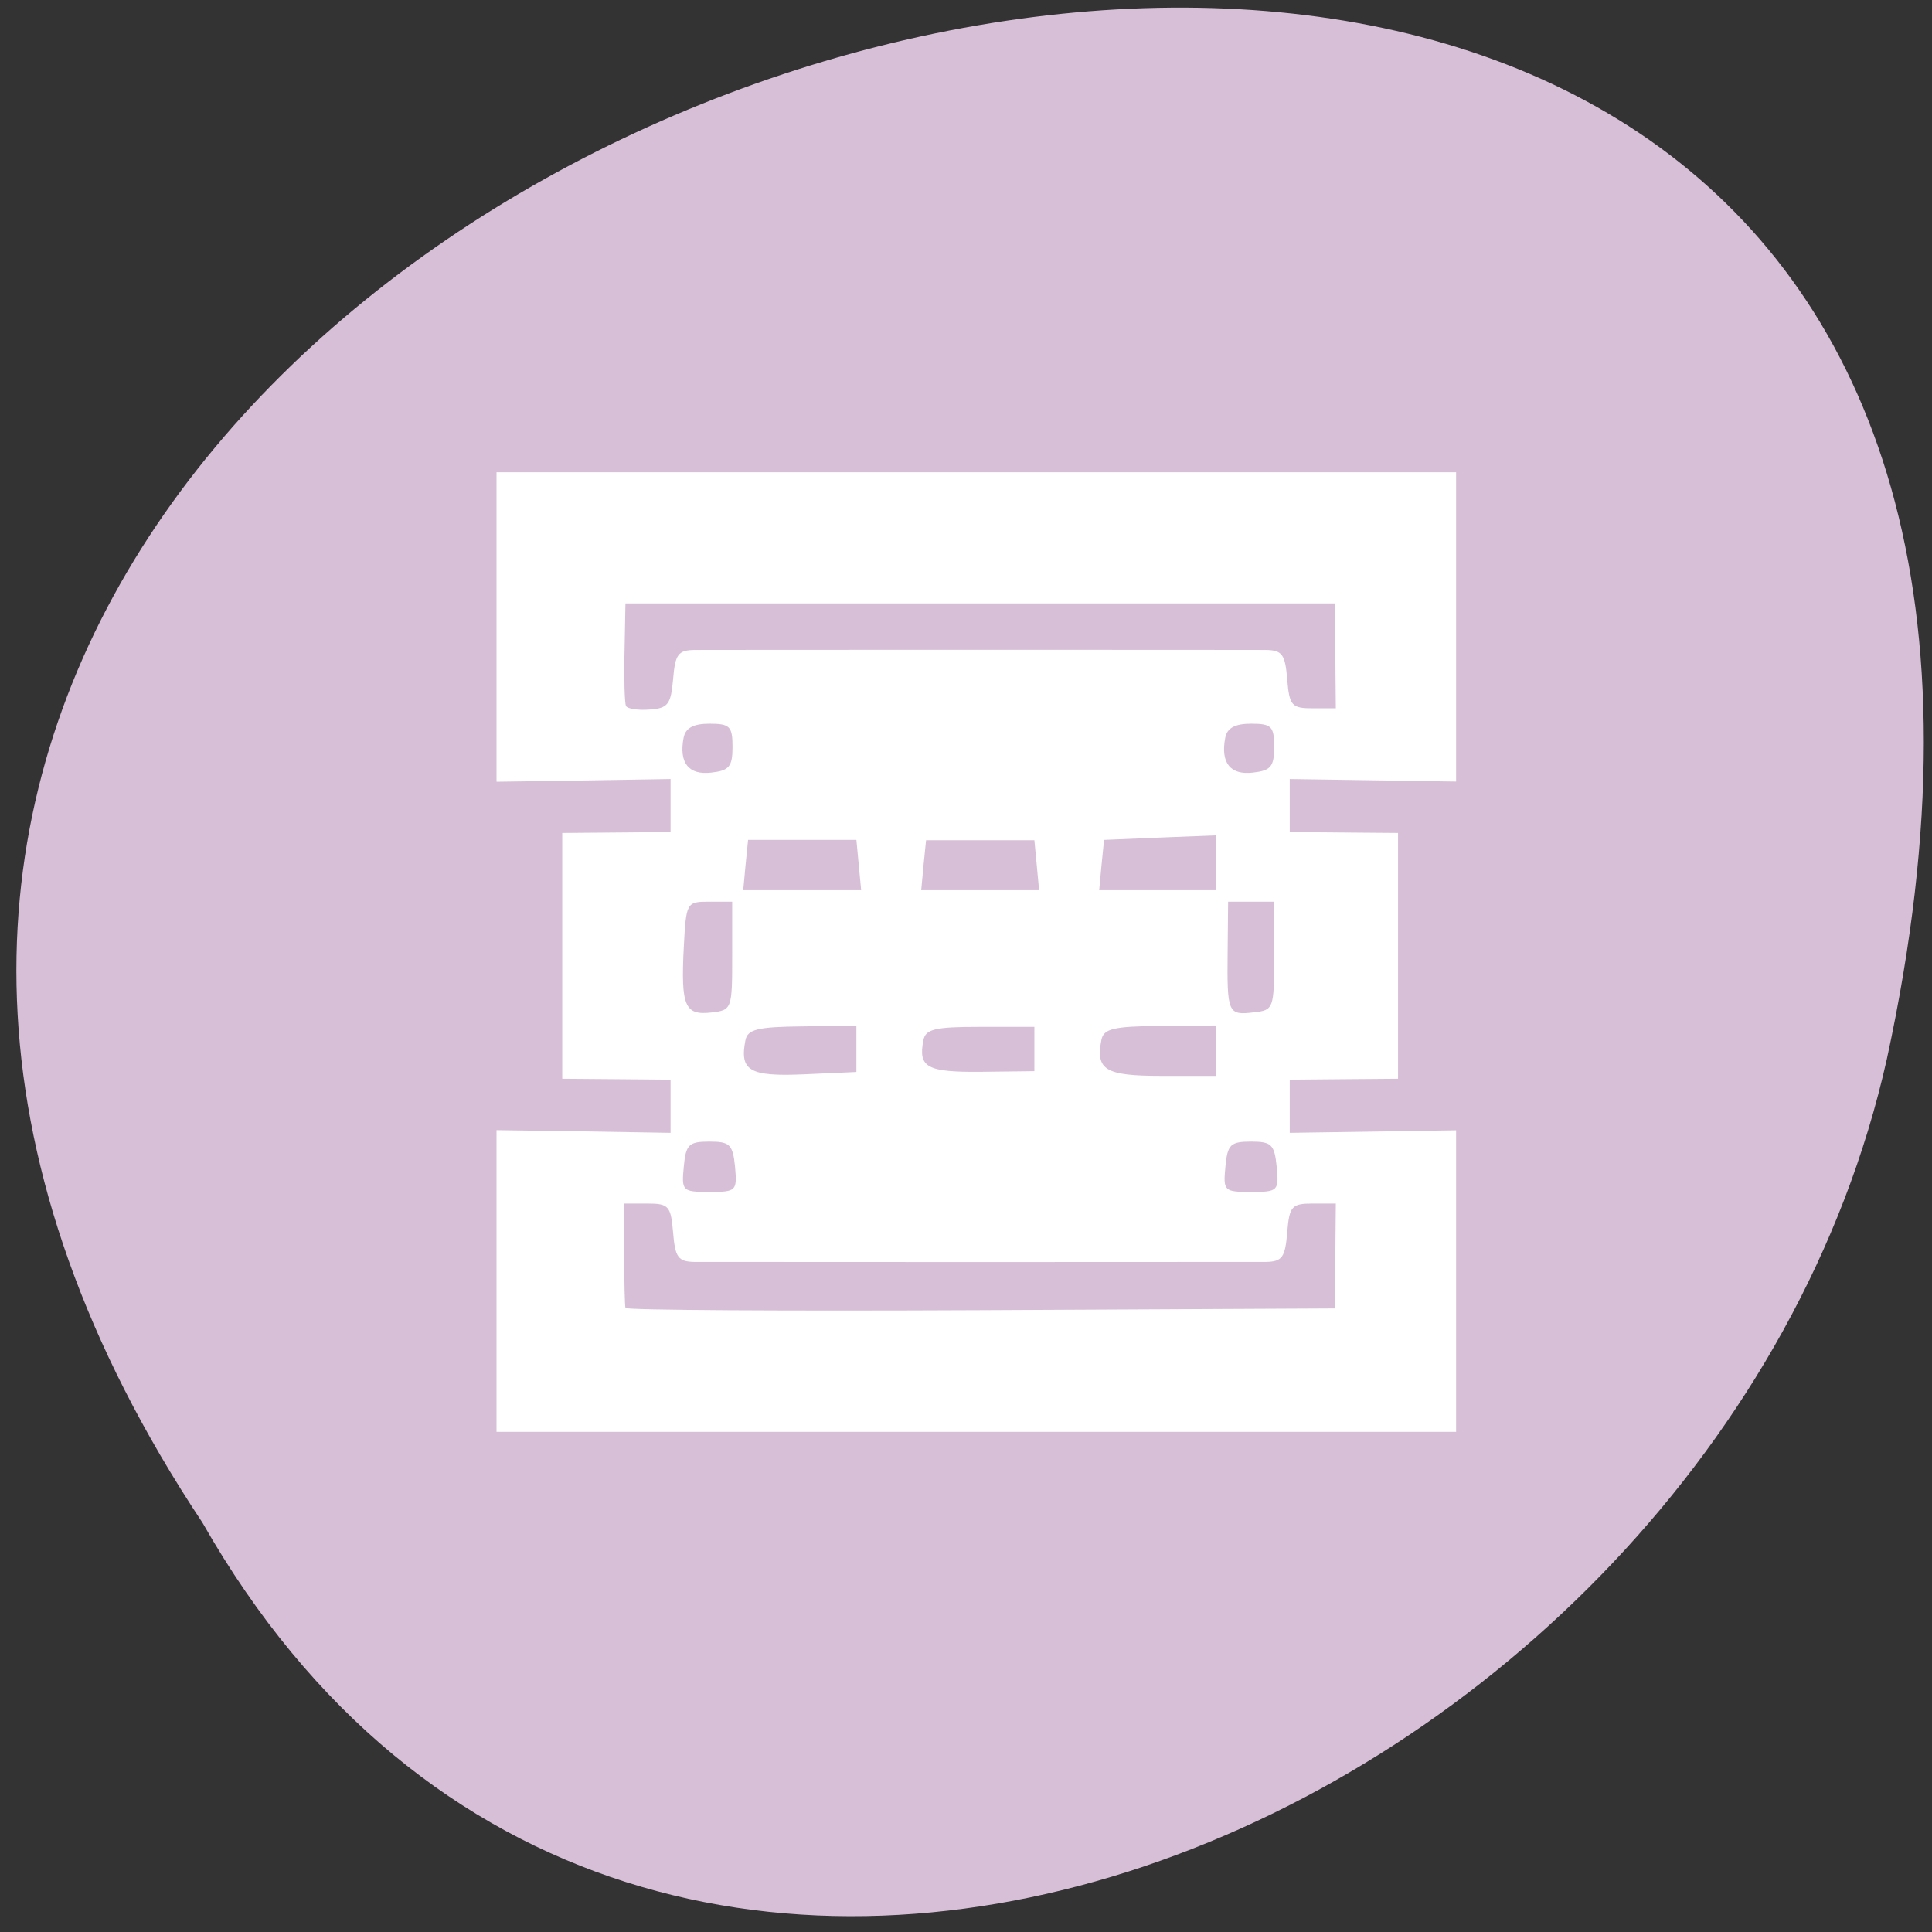 
<svg xmlns="http://www.w3.org/2000/svg" xmlns:xlink="http://www.w3.org/1999/xlink" width="48px" height="48px" viewBox="0 0 48 48" version="1.1">
<rect x="0" y="0" width="48" height="48" fill="#333333" stroke="none"/>
<g id="surface1">
<path style=" stroke:none;fill-rule:nonzero;fill:rgb(100%,27.059%,0%);fill-opacity:1;" d="M 31.699 31.066 C 31.699 28.777 29.855 26.918 27.586 26.918 C 25.312 26.918 23.473 28.777 23.473 31.066 C 23.473 33.359 25.312 35.215 27.586 35.215 C 29.855 35.215 31.699 33.359 31.699 31.066 Z M 31.699 31.066 "/>
<path style=" stroke:none;fill-rule:nonzero;fill:rgb(100%,27.059%,0%);fill-opacity:1;" d="M 32.188 16.496 C 32.188 14.203 30.344 12.348 28.074 12.348 C 25.801 12.348 23.961 14.207 23.961 16.496 C 23.961 18.789 25.805 20.645 28.074 20.645 C 30.348 20.645 32.188 18.785 32.188 16.496 Z M 32.188 16.496 "/>
<path style=" stroke:none;fill-rule:nonzero;fill:rgb(100%,27.059%,0%);fill-opacity:1;" d="M 16.414 24.465 C 16.414 22.176 14.57 20.316 12.301 20.316 C 10.027 20.316 8.188 22.176 8.188 24.465 C 8.188 26.758 10.027 28.613 12.301 28.613 C 14.57 28.613 16.414 26.758 16.414 24.465 Z M 16.414 24.465 "/>
<path style=" stroke:none;fill-rule:nonzero;fill:rgb(84.706%,74.902%,84.706%);fill-opacity:1;" d="M 5.031 37.832 C -18.656 2.184 56.879 -19.773 46.879 26.309 C 42.617 45.355 15.891 56.914 5.031 37.832 Z M 5.031 37.832 "/>
<path style=" stroke:none;fill-rule:evenodd;fill:rgb(100%,100%,100%);fill-opacity:1;" d="M 12.336 31.824 L 12.336 28.078 L 14.5 28.109 L 16.66 28.145 L 16.66 26.824 L 15.316 26.812 L 13.969 26.801 L 13.969 20.695 L 15.316 20.684 L 16.66 20.672 L 16.66 19.355 L 14.5 19.391 L 12.336 19.422 L 12.336 11.734 L 36.176 11.734 L 36.176 19.418 L 32.043 19.355 L 32.043 20.672 L 33.387 20.684 L 34.734 20.695 L 34.734 26.801 L 33.387 26.812 L 32.043 26.824 L 32.043 28.145 L 36.176 28.082 L 36.176 35.574 L 12.336 35.574 Z M 33.176 31.203 L 33.188 29.902 L 32.617 29.902 C 32.09 29.902 32.035 29.965 31.98 30.621 C 31.93 31.238 31.855 31.344 31.453 31.352 C 31.195 31.352 28 31.355 24.352 31.355 C 20.703 31.355 17.508 31.352 17.25 31.352 C 16.848 31.344 16.773 31.238 16.723 30.621 C 16.668 29.961 16.613 29.902 16.086 29.902 L 15.508 29.902 L 15.508 31.152 C 15.508 31.84 15.523 32.445 15.539 32.496 C 15.555 32.551 19.527 32.574 24.367 32.551 L 33.164 32.508 Z M 18.262 28.988 C 18.207 28.434 18.133 28.363 17.625 28.363 C 17.113 28.363 17.039 28.434 16.988 28.988 C 16.93 29.59 16.953 29.613 17.625 29.613 C 18.293 29.613 18.316 29.59 18.262 28.988 Z M 31.719 28.988 C 31.664 28.434 31.59 28.363 31.082 28.363 C 30.57 28.363 30.496 28.434 30.445 28.988 C 30.387 29.59 30.41 29.613 31.082 29.613 C 31.75 29.613 31.777 29.59 31.719 28.988 Z M 21.277 26.059 L 21.277 25.484 L 19.93 25.5 C 18.82 25.512 18.574 25.574 18.52 25.844 C 18.371 26.605 18.617 26.75 19.977 26.691 L 21.277 26.633 Z M 25.699 26.062 L 25.699 25.512 L 24.352 25.512 C 23.23 25.512 22.996 25.566 22.941 25.844 C 22.809 26.523 23.027 26.641 24.379 26.629 L 25.699 26.613 Z M 30.215 26.105 L 30.215 25.477 L 28.82 25.488 C 27.652 25.5 27.418 25.559 27.363 25.84 C 27.219 26.586 27.461 26.73 28.863 26.73 L 30.215 26.73 Z M 18.191 23.75 L 18.191 22.402 L 17.617 22.402 C 17.055 22.402 17.047 22.422 16.988 23.535 C 16.914 24.996 17.012 25.23 17.668 25.156 C 18.184 25.098 18.191 25.074 18.191 23.75 Z M 31.656 23.75 L 31.656 22.402 L 30.512 22.402 L 30.5 23.652 C 30.484 25.176 30.508 25.227 31.148 25.152 C 31.645 25.098 31.656 25.062 31.656 23.75 Z M 21.336 21.492 L 21.277 20.867 L 18.586 20.867 L 18.523 21.492 L 18.465 22.117 L 21.395 22.117 Z M 25.758 21.496 L 25.699 20.875 L 23.008 20.875 L 22.945 21.496 L 22.887 22.117 L 25.816 22.117 Z M 30.215 21.434 L 30.215 20.754 L 28.82 20.809 L 27.43 20.867 L 27.367 21.492 L 27.309 22.117 L 30.215 22.117 Z M 18.199 18.559 C 18.199 18.047 18.137 17.98 17.625 17.98 C 17.227 17.98 17.031 18.086 16.984 18.328 C 16.863 18.953 17.109 19.262 17.672 19.195 C 18.117 19.145 18.199 19.047 18.199 18.559 Z M 31.656 18.559 C 31.656 18.047 31.594 17.98 31.082 17.98 C 30.684 17.98 30.488 18.086 30.441 18.328 C 30.32 18.953 30.566 19.262 31.129 19.195 C 31.574 19.145 31.656 19.047 31.656 18.559 Z M 16.723 16.875 C 16.773 16.258 16.848 16.156 17.25 16.148 C 17.508 16.145 20.703 16.145 24.352 16.145 C 28 16.145 31.195 16.145 31.453 16.148 C 31.855 16.156 31.93 16.258 31.98 16.875 C 32.035 17.535 32.09 17.598 32.617 17.598 L 33.188 17.598 L 33.176 16.293 L 33.164 14.992 L 15.539 14.992 L 15.516 16.199 C 15.5 16.863 15.52 17.465 15.551 17.539 C 15.586 17.609 15.848 17.652 16.137 17.629 C 16.598 17.598 16.668 17.5 16.723 16.875 Z M 16.723 16.875 "/>
</g>
</svg>
